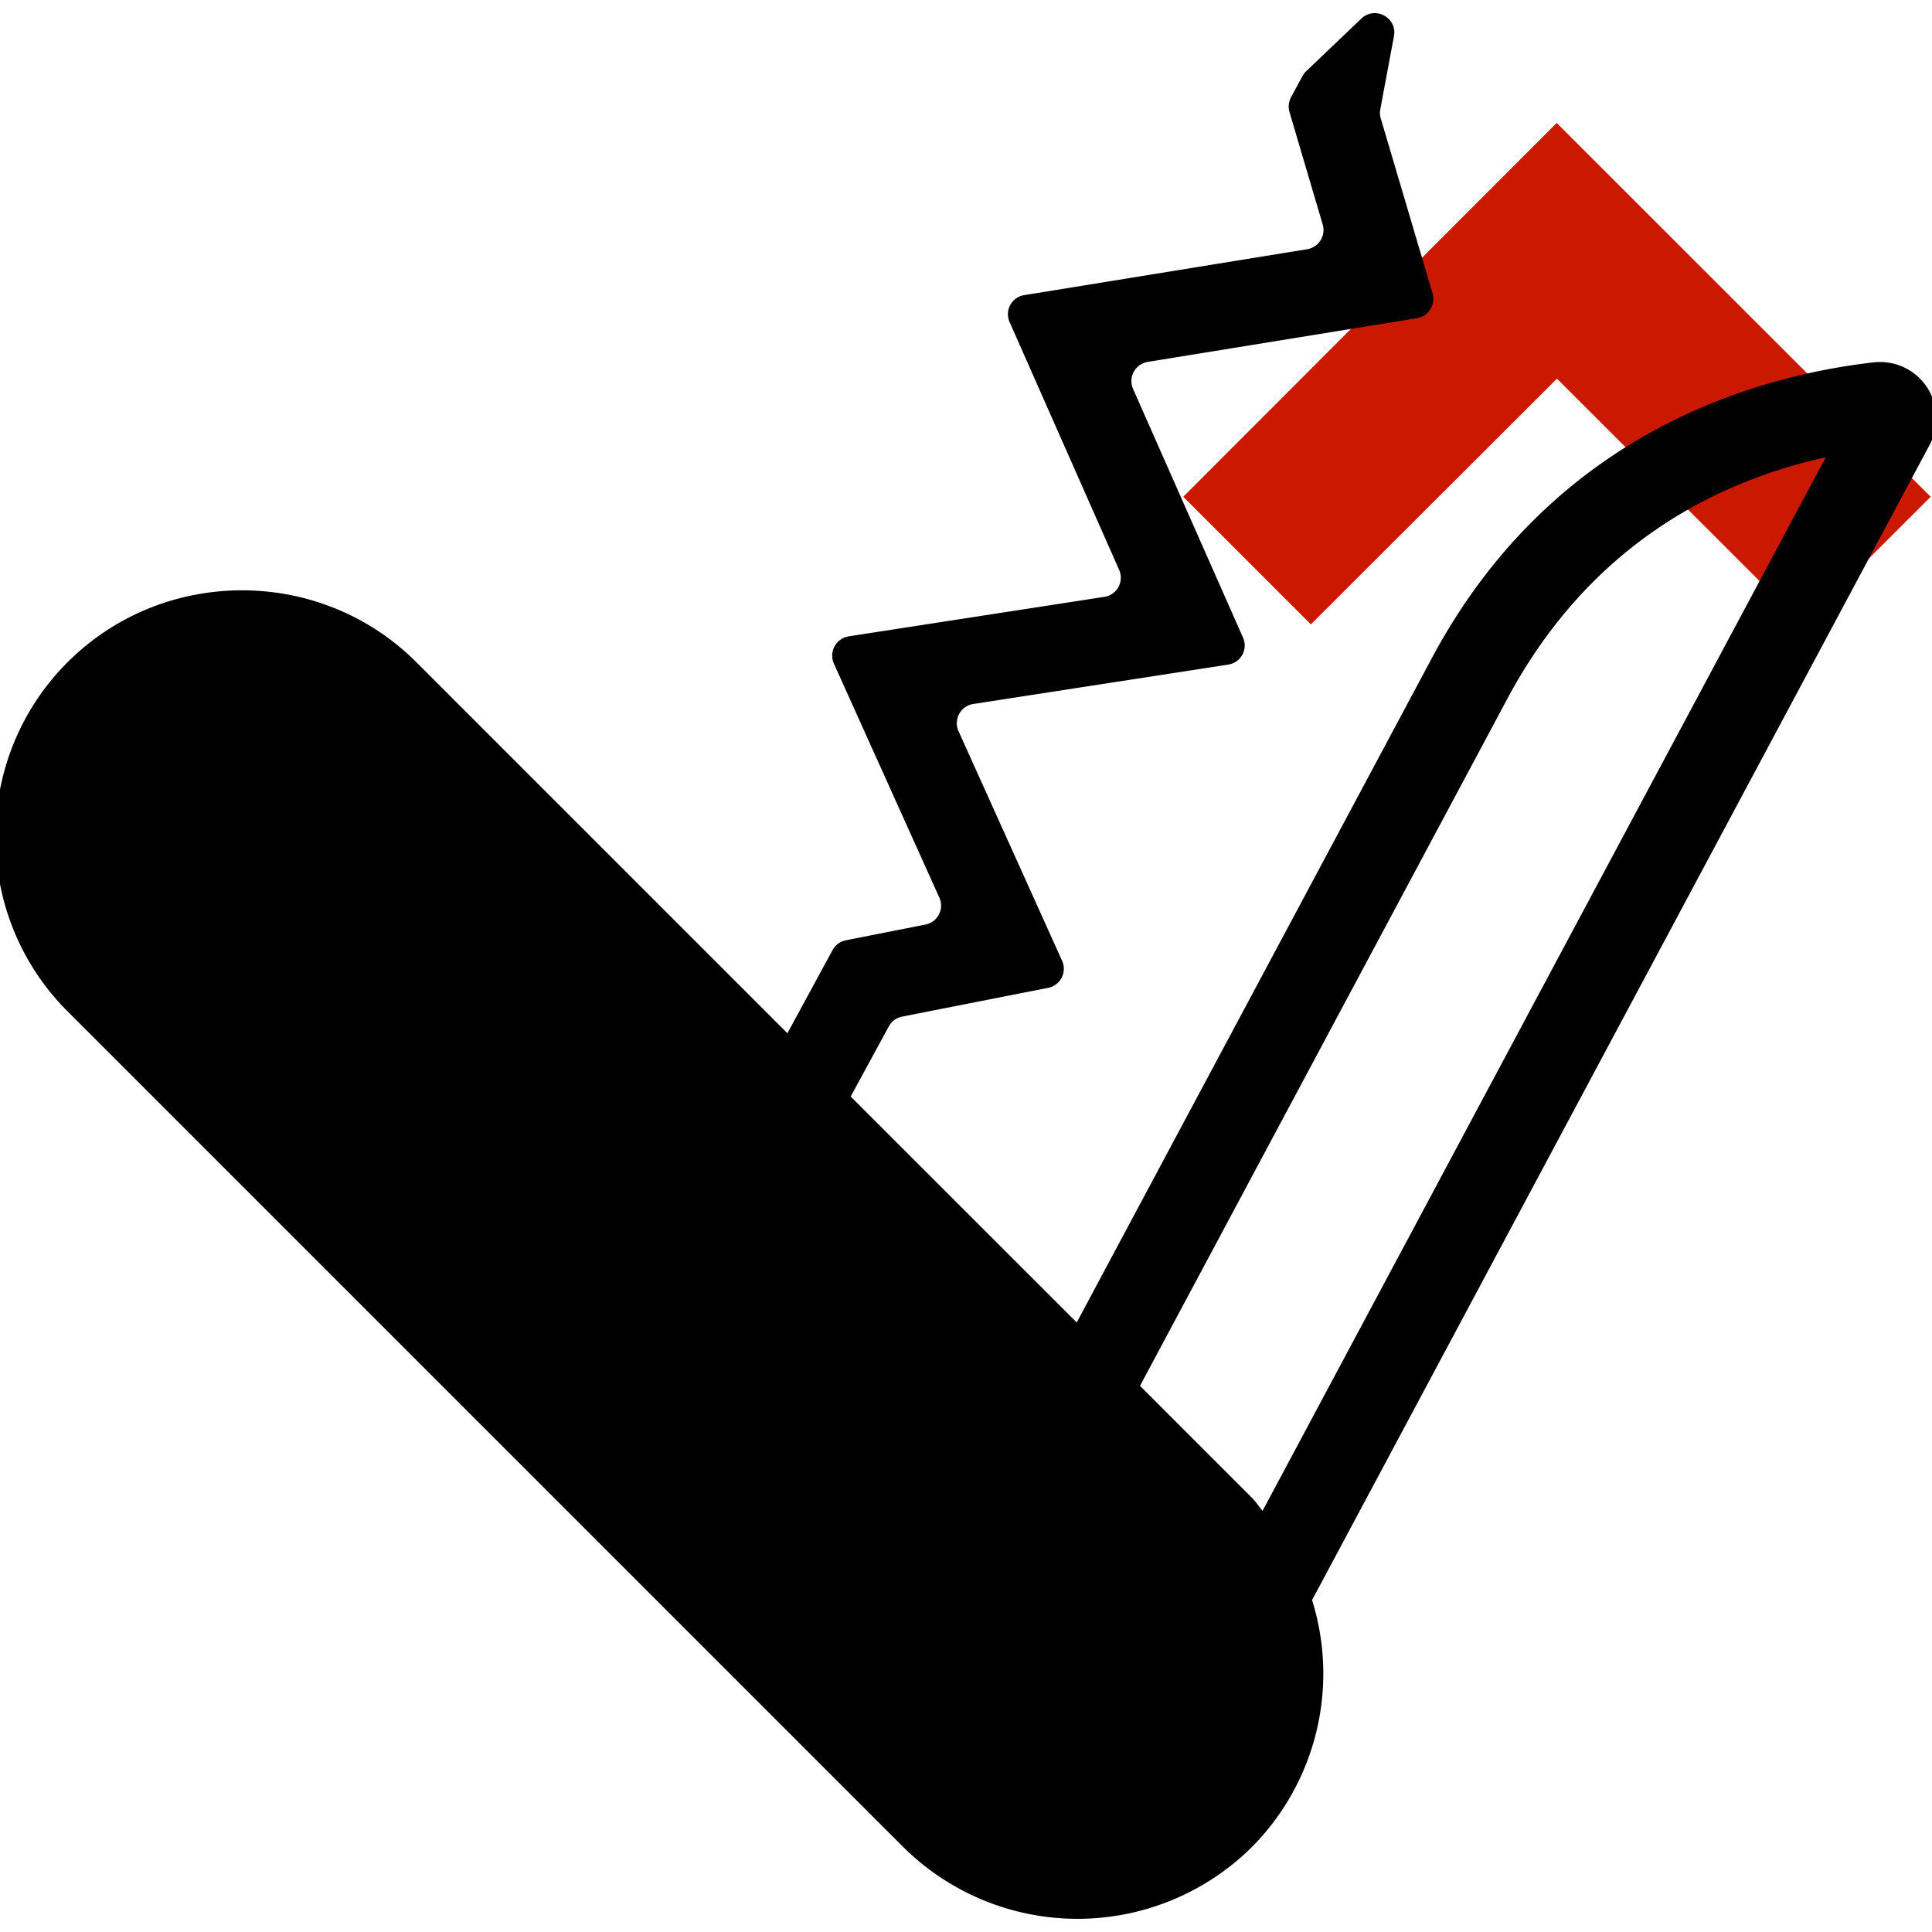 <svg xmlns="http://www.w3.org/2000/svg" viewBox="0 0 16 16" shape-rendering="geometricPrecision"><path fill="#cb1800" d="m12.894 3.136 2.037 2.035 1.058-1.057-3.097-3.096-3.093 3.096 1.057 1.057z"/><path mask="url(#a)" d="M15.579 2.998a.702.702 0 0 0-.064.003c-1.004.116-2.668.598-3.658 2.451l-2.94 5.5-1.872-1.871.316-.581a.16.16 0 0 1 .11-.081l1.209-.238a.161.161 0 0 0 .116-.224l-.858-1.902a.161.161 0 0 1 .123-.225l2.11-.326a.16.16 0 0 0 .123-.224l-.91-2.058a.161.161 0 0 1 .121-.225l2.23-.362a.162.162 0 0 0 .129-.205L11.435.981a.158.158 0 0 1-.004-.075L11.544.3c.029-.154-.156-.254-.27-.146l-.458.437a.168.168 0 0 0-.03.04l-.094.174a.165.165 0 0 0-.013.123l.275.931a.161.161 0 0 1-.129.205l-2.342.38a.16.16 0 0 0-.122.223l.907 2.052a.16.16 0 0 1-.123.224l-2.117.327a.162.162 0 0 0-.122.226l.873 1.937a.16.16 0 0 1-.116.224l-.658.13a.16.16 0 0 0-.11.081l-.374.689-3.072-3.072c-.795-.795-2.095-.795-2.89 0s-.795 2.095 0 2.89l6.92 6.92a2.05 2.05 0 0 0 2.89 0 2.04 2.04 0 0 0 .497-2.044l5.114-9.566a.466.466 0 0 0-.401-.687zm-5.123 9.514c-.03-.035-.054-.073-.087-.107l-.928-.928 3.042-5.69c.685-1.281 1.739-1.802 2.637-2l-4.664 8.725z"/></svg>